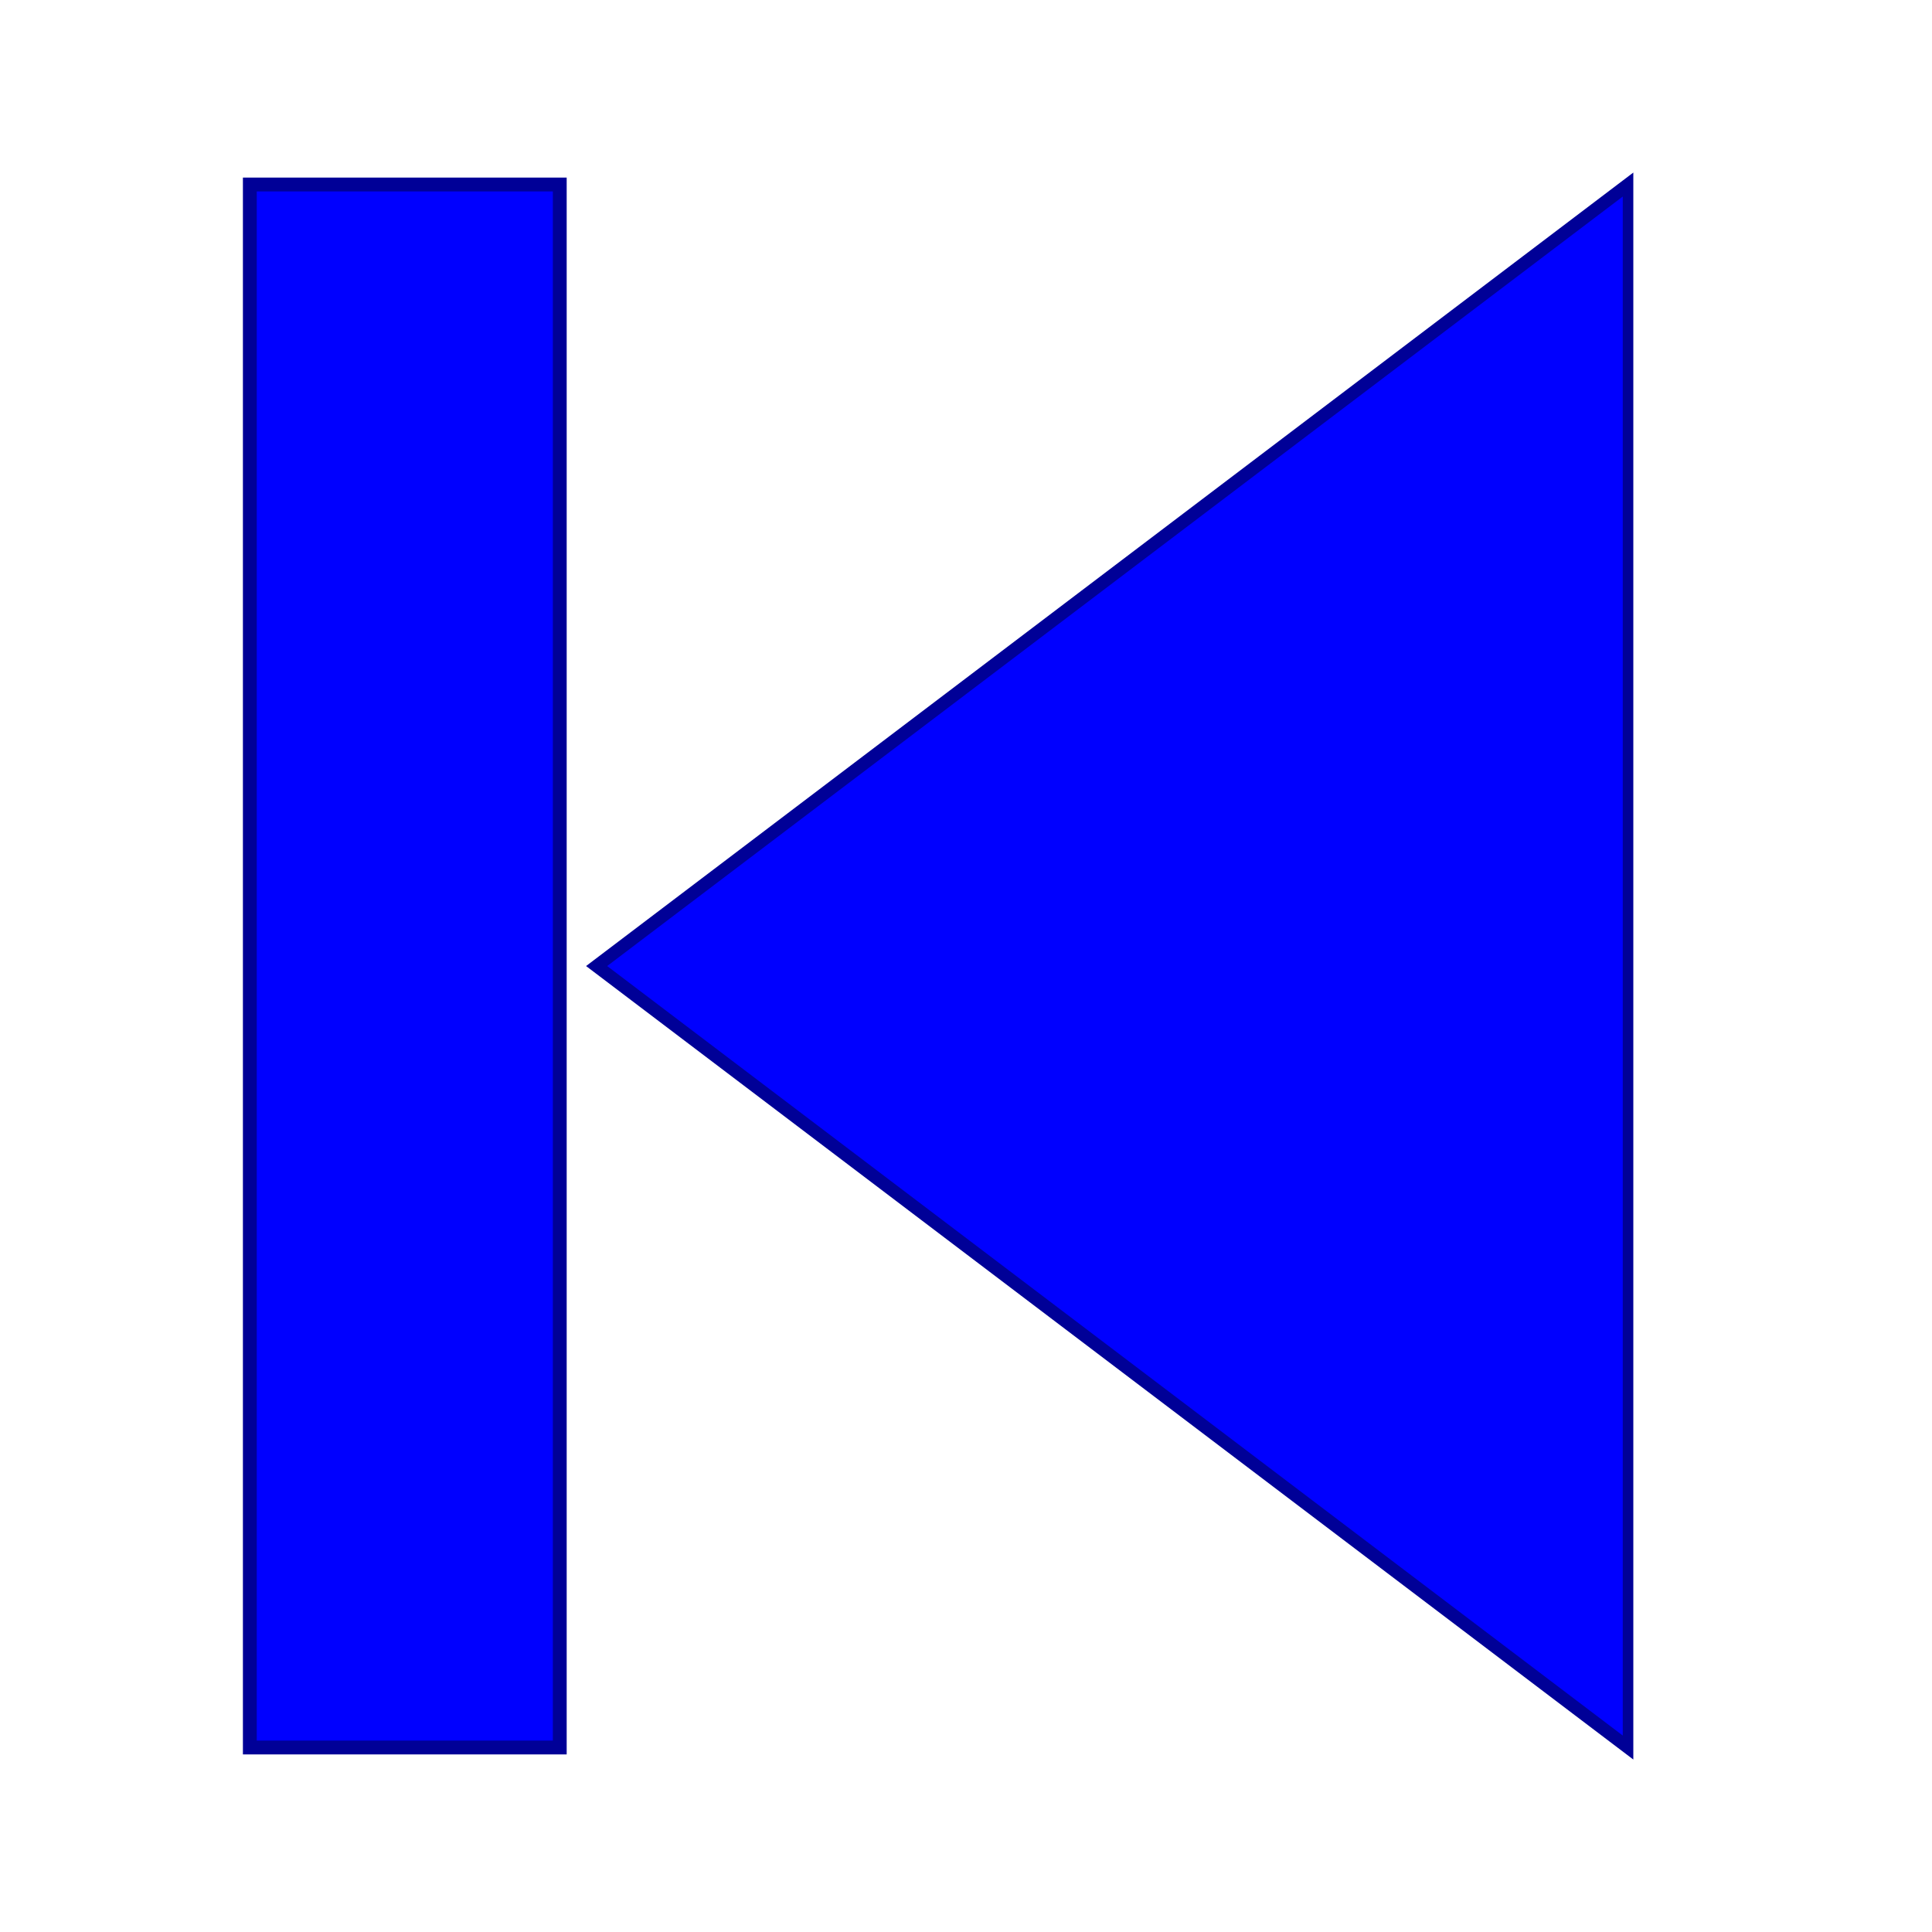 <?xml version="1.0" encoding="UTF-8" standalone="no"?>
<!-- Created with Inkscape (http://www.inkscape.org/) -->

<svg
   xmlns:dc="http://purl.org/dc/elements/1.1/"
   xmlns:cc="http://creativecommons.org/ns#"
   xmlns:rdf="http://www.w3.org/1999/02/22-rdf-syntax-ns#"
   xmlns:svg="http://www.w3.org/2000/svg"
   xmlns="http://www.w3.org/2000/svg"
   xmlns:sodipodi="http://sodipodi.sourceforge.net/DTD/sodipodi-0.dtd"
   xmlns:inkscape="http://www.inkscape.org/namespaces/inkscape"
   width="48"
   height="48"
   id="svg2"
   version="1.1"
   inkscape:version="0.48.3.1 r9886"
   sodipodi:docname="next-glow.svg">
  <defs
     id="defs4">
    <filter
       id="filter3955"
       style="color-interpolation-filters:sRGB;"
       inkscape:label="Drop Shadow">
      <feFlood
         id="feFlood3957"
         flood-opacity="0.5"
         flood-color="rgb(0,0,255)"
         result="flood" />
      <feComposite
         id="feComposite3959"
         in2="SourceGraphic"
         in="flood"
         operator="in"
         result="composite1" />
      <feGaussianBlur
         id="feGaussianBlur3961"
         in="composite"
         stdDeviation="2"
         result="blur" />
      <feOffset
         id="feOffset3963"
         dx="0.5"
         dy="0"
         result="offset" />
      <feComposite
         id="feComposite3965"
         in2="offset"
         in="SourceGraphic"
         operator="over"
         result="fbSourceGraphic" />
      <feColorMatrix
         result="fbSourceGraphicAlpha"
         in="fbSourceGraphic"
         values="0 0 0 -1 0 0 0 0 -1 0 0 0 0 -1 0 0 0 0 1 0"
         id="feColorMatrix3967" />
      <feFlood
         id="feFlood3969"
         flood-opacity="0.5"
         flood-color="rgb(255,255,255)"
         result="flood"
         in="fbSourceGraphic" />
      <feComposite
         id="feComposite3971"
         in2="fbSourceGraphic"
         in="flood"
         operator="in"
         result="composite1" />
      <feGaussianBlur
         id="feGaussianBlur3973"
         in="composite"
         stdDeviation="2"
         result="blur" />
      <feOffset
         id="feOffset3975"
         dx="0.5"
         dy="0"
         result="offset" />
      <feComposite
         id="feComposite3977"
         in2="offset"
         in="fbSourceGraphic"
         operator="over"
         result="composite2" />
    </filter>
  </defs>
  <sodipodi:namedview
     id="base"
     pagecolor="#4c4c4c"
     bordercolor="#666666"
     borderopacity="1.0"
     inkscape:pageopacity="0"
     inkscape:pageshadow="2"
     inkscape:zoom="16"
     inkscape:cx="27.257418"
     inkscape:cy="19.611234"
     inkscape:document-units="px"
     inkscape:current-layer="layer1"
     showgrid="false"
     inkscape:window-width="1912"
     inkscape:window-height="1137"
     inkscape:window-x="0"
     inkscape:window-y="0"
     inkscape:window-maximized="1"
     showguides="true"
     inkscape:guide-bbox="true" />
  <g
     inkscape:label="Layer 1"
     inkscape:groupmode="layer"
     id="layer1"
     transform="translate(0,-1004.362)">
    <g
       id="g3765"
       style="filter:url(#filter3955)"
       transform="matrix(-1,0,0,1,48.634,0)">
      <path
         inkscape:transform-center-x="-4.2715"
         transform="matrix(0.762,0,0,1,6.298,1016.223)"
         d="m 34.794,12.14 -33.629,19.416 0,-38.832 z"
         inkscape:randomized="0"
         inkscape:rounded="0"
         inkscape:flatsided="true"
         sodipodi:arg2="1.0471976"
         sodipodi:arg1="0"
         sodipodi:r2="11.209714"
         sodipodi:r1="22.419428"
         sodipodi:cy="12.139585"
         sodipodi:cx="12.374369"
         sodipodi:sides="3"
         id="path2985"
         style="fill:#0000ff;fill-opacity:1;stroke:#000097;stroke-width:0.344;stroke-miterlimit:4;stroke-opacity:1;stroke-dasharray:none"
         sodipodi:type="star" />
      <rect
         y="1008.946"
         x="33.727"
         height="38.832"
         width="7.7"
         id="rect2995"
         style="fill:#0000ff;fill-opacity:1;stroke:#000097;stroke-width:0.344;stroke-miterlimit:4;stroke-opacity:1;stroke-dasharray:none" />
    </g>
  </g>
</svg>
